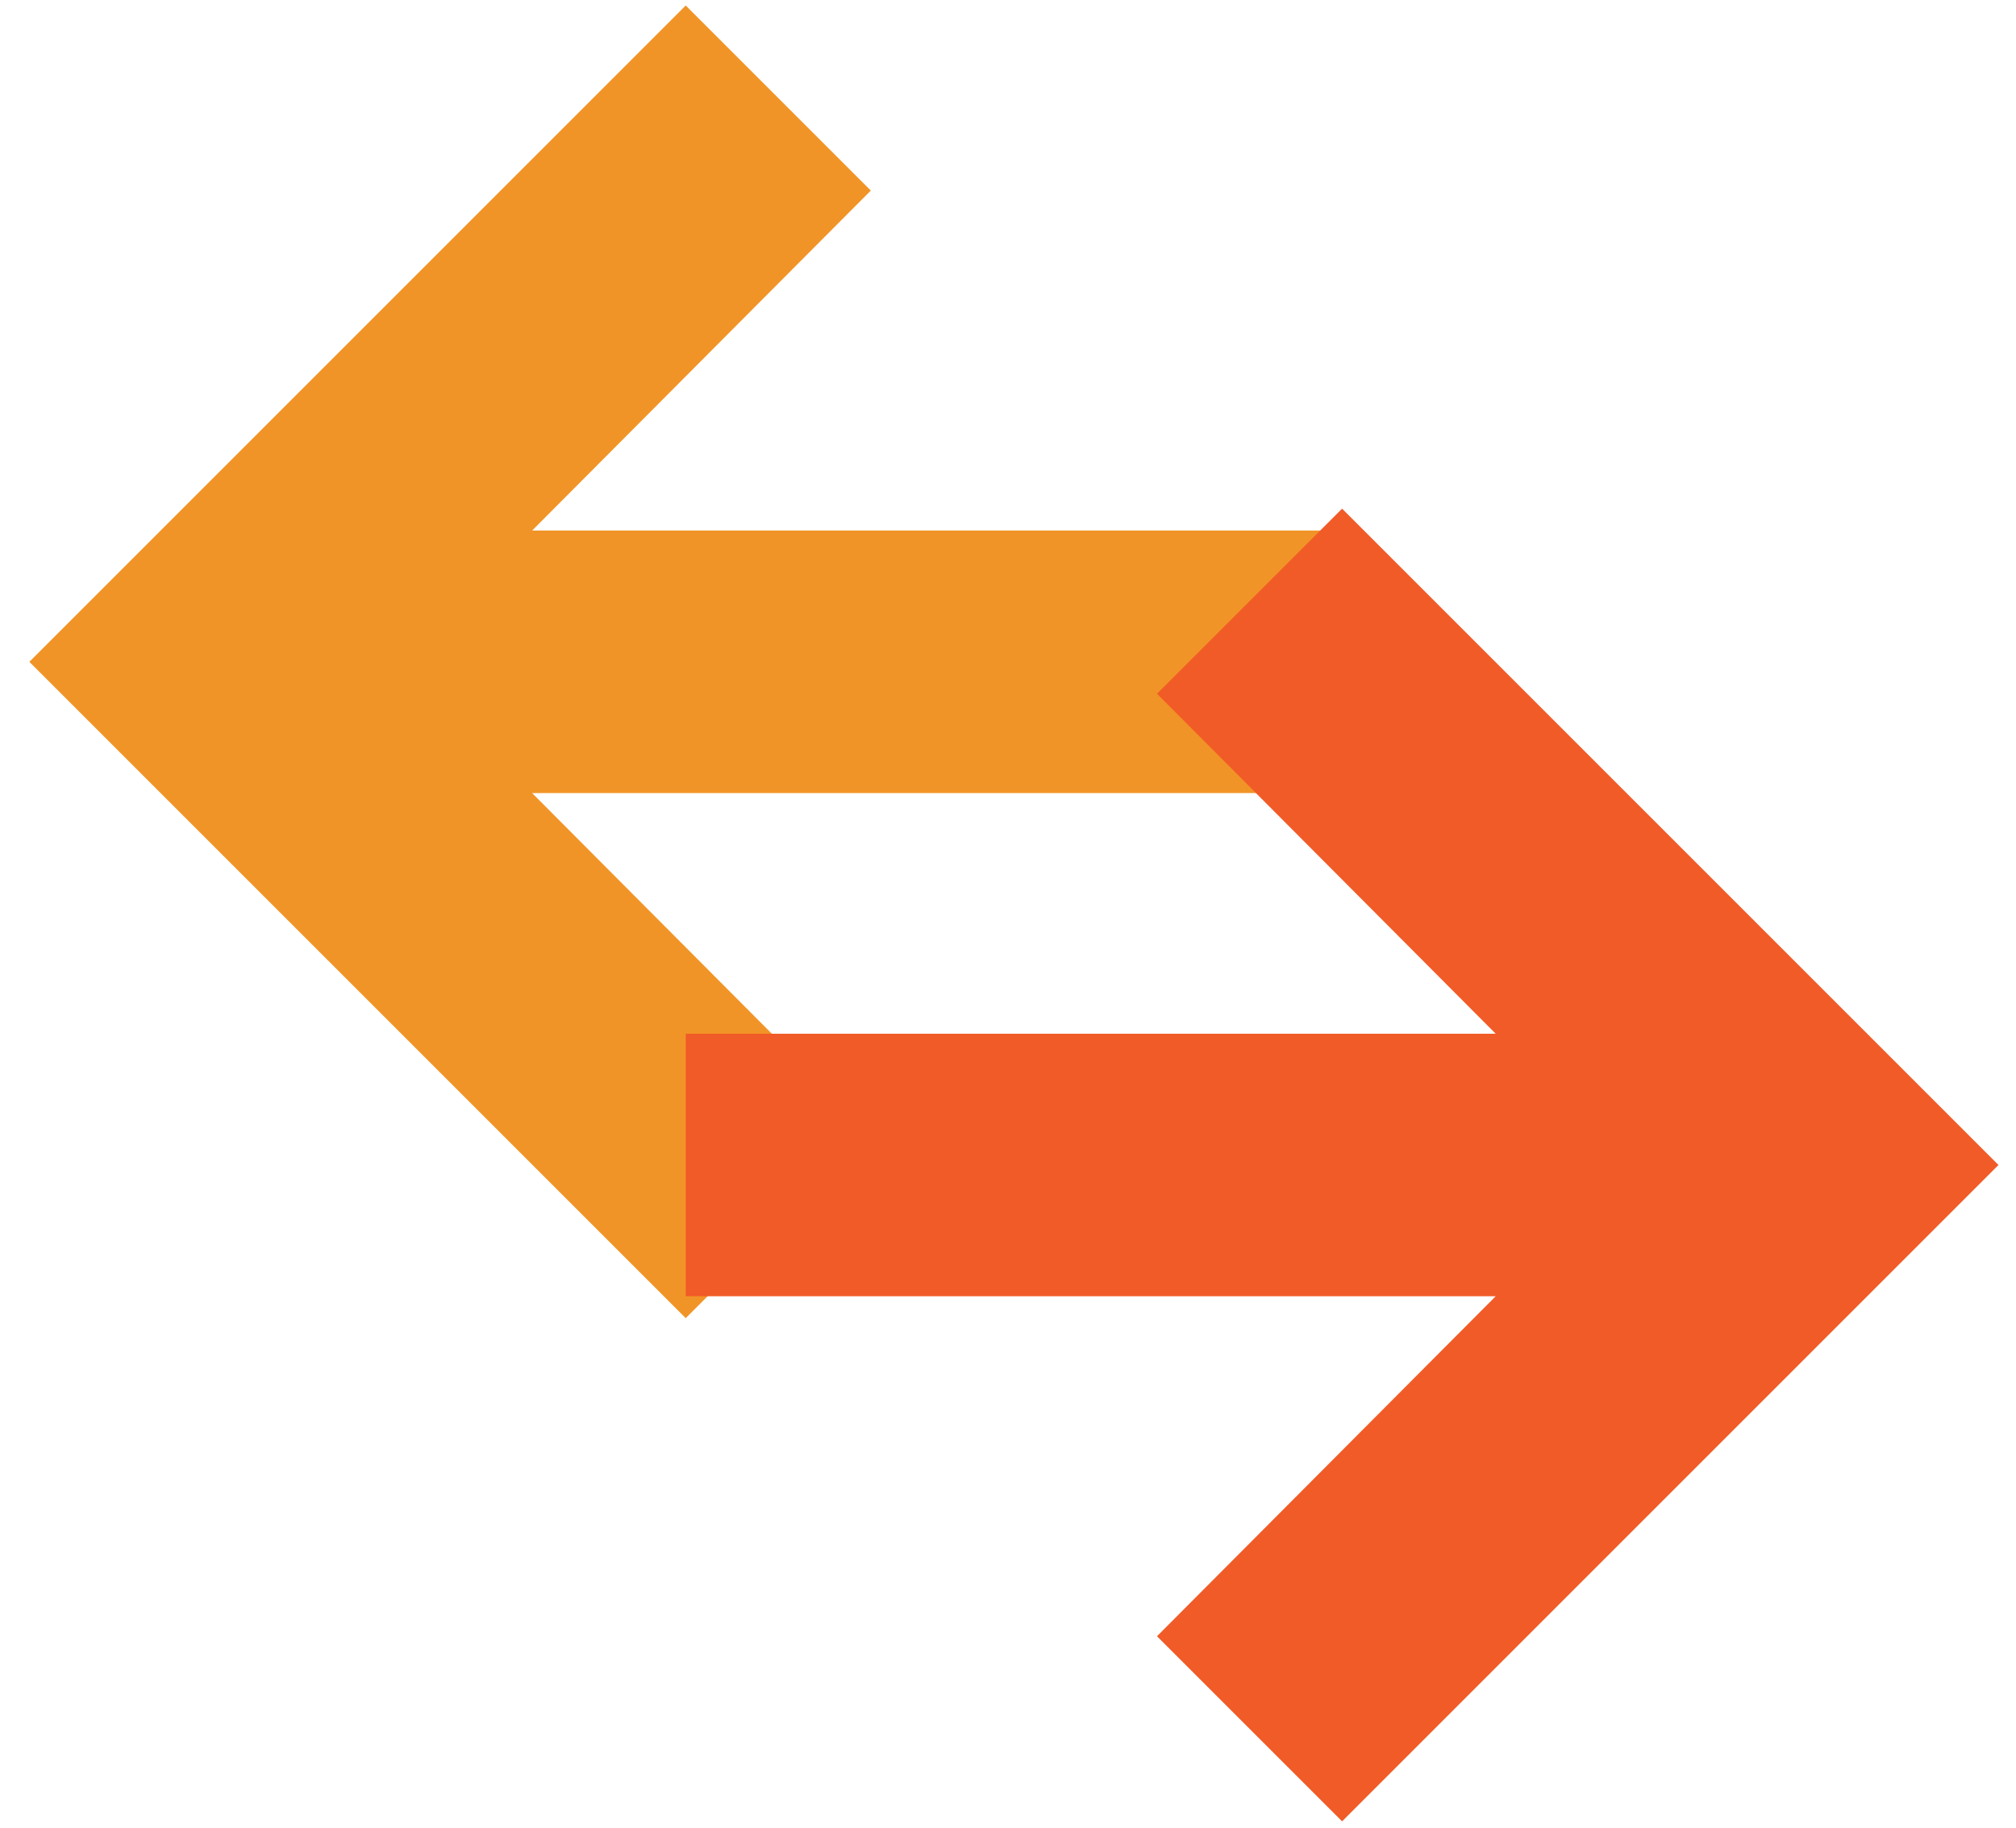 <svg width="43" height="39" viewBox="0 0 43 39" fill="none" xmlns="http://www.w3.org/2000/svg">
<path d="M28.626 16.917V11.317H11.35L18.574 4.065L14.626 0.117L0.626 14.117L14.626 28.117L18.574 24.169L11.35 16.917H28.626Z" fill="#F19427"/>
<path d="M28.626 10.85L24.678 14.798L31.902 22.05H14.626V27.65H31.902L24.678 34.902L28.626 38.85L42.626 24.85L28.626 10.85Z" fill="#F15B27"/>
</svg>
